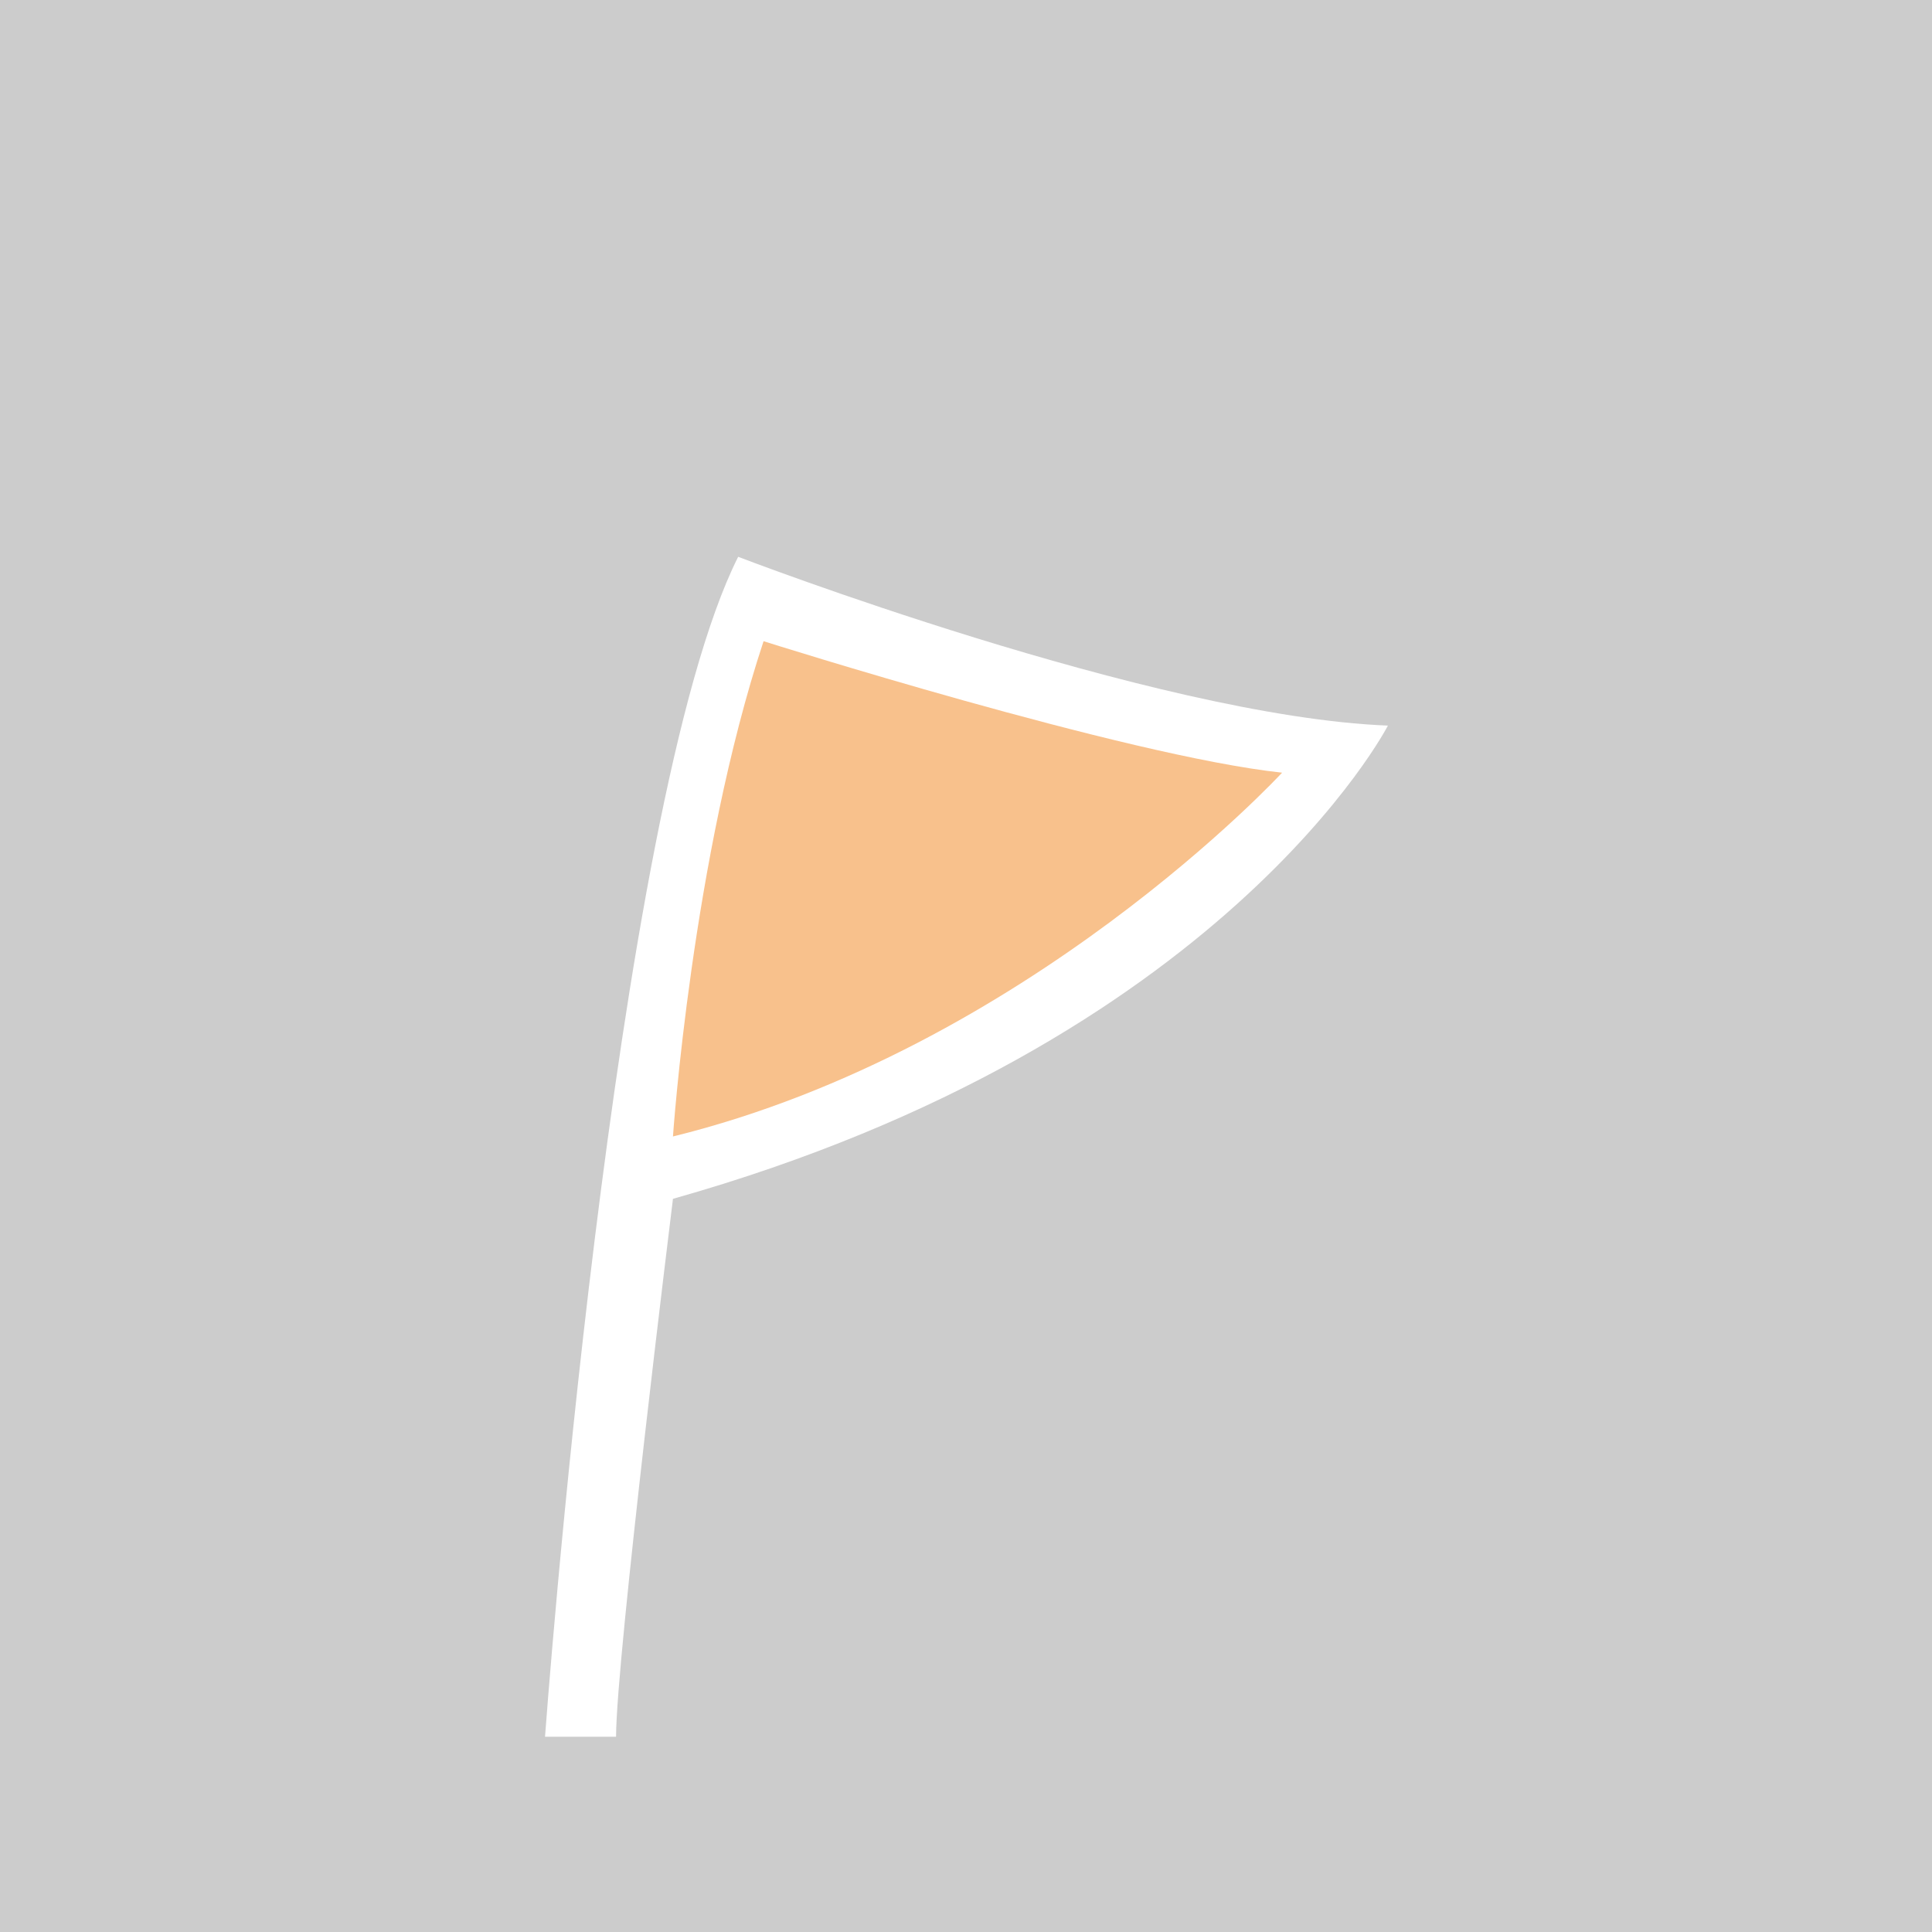 <svg xmlns="http://www.w3.org/2000/svg" xml:space="preserve"
  style="fill-rule:evenodd;clip-rule:evenodd;stroke-linejoin:round;stroke-miterlimit:2" viewBox="0 0 192 192">
  <rect width="100%" height="100%" style="fill:#ccc" />
  <path
    d="M42.079 207.55s9.073-124.398 25.8-157.611c0 0 55.515 21.334 86.788 22.546 0 0-21.845 42.424-95.499 63.212 0 0-7.599 61.398-7.599 71.853"
    style="fill:#fff" transform="translate(22.857 18.18) scale(.744)" />
  <path d="M59.168 127.367s2.546-37.295 12.103-66.155c0 0 48.407 15.327 69.26 17.562 0 0-34.088 36.96-81.363 48.593"
    style="fill:#f8c18c" transform="translate(22.857 18.18) scale(.744)" />
</svg>
